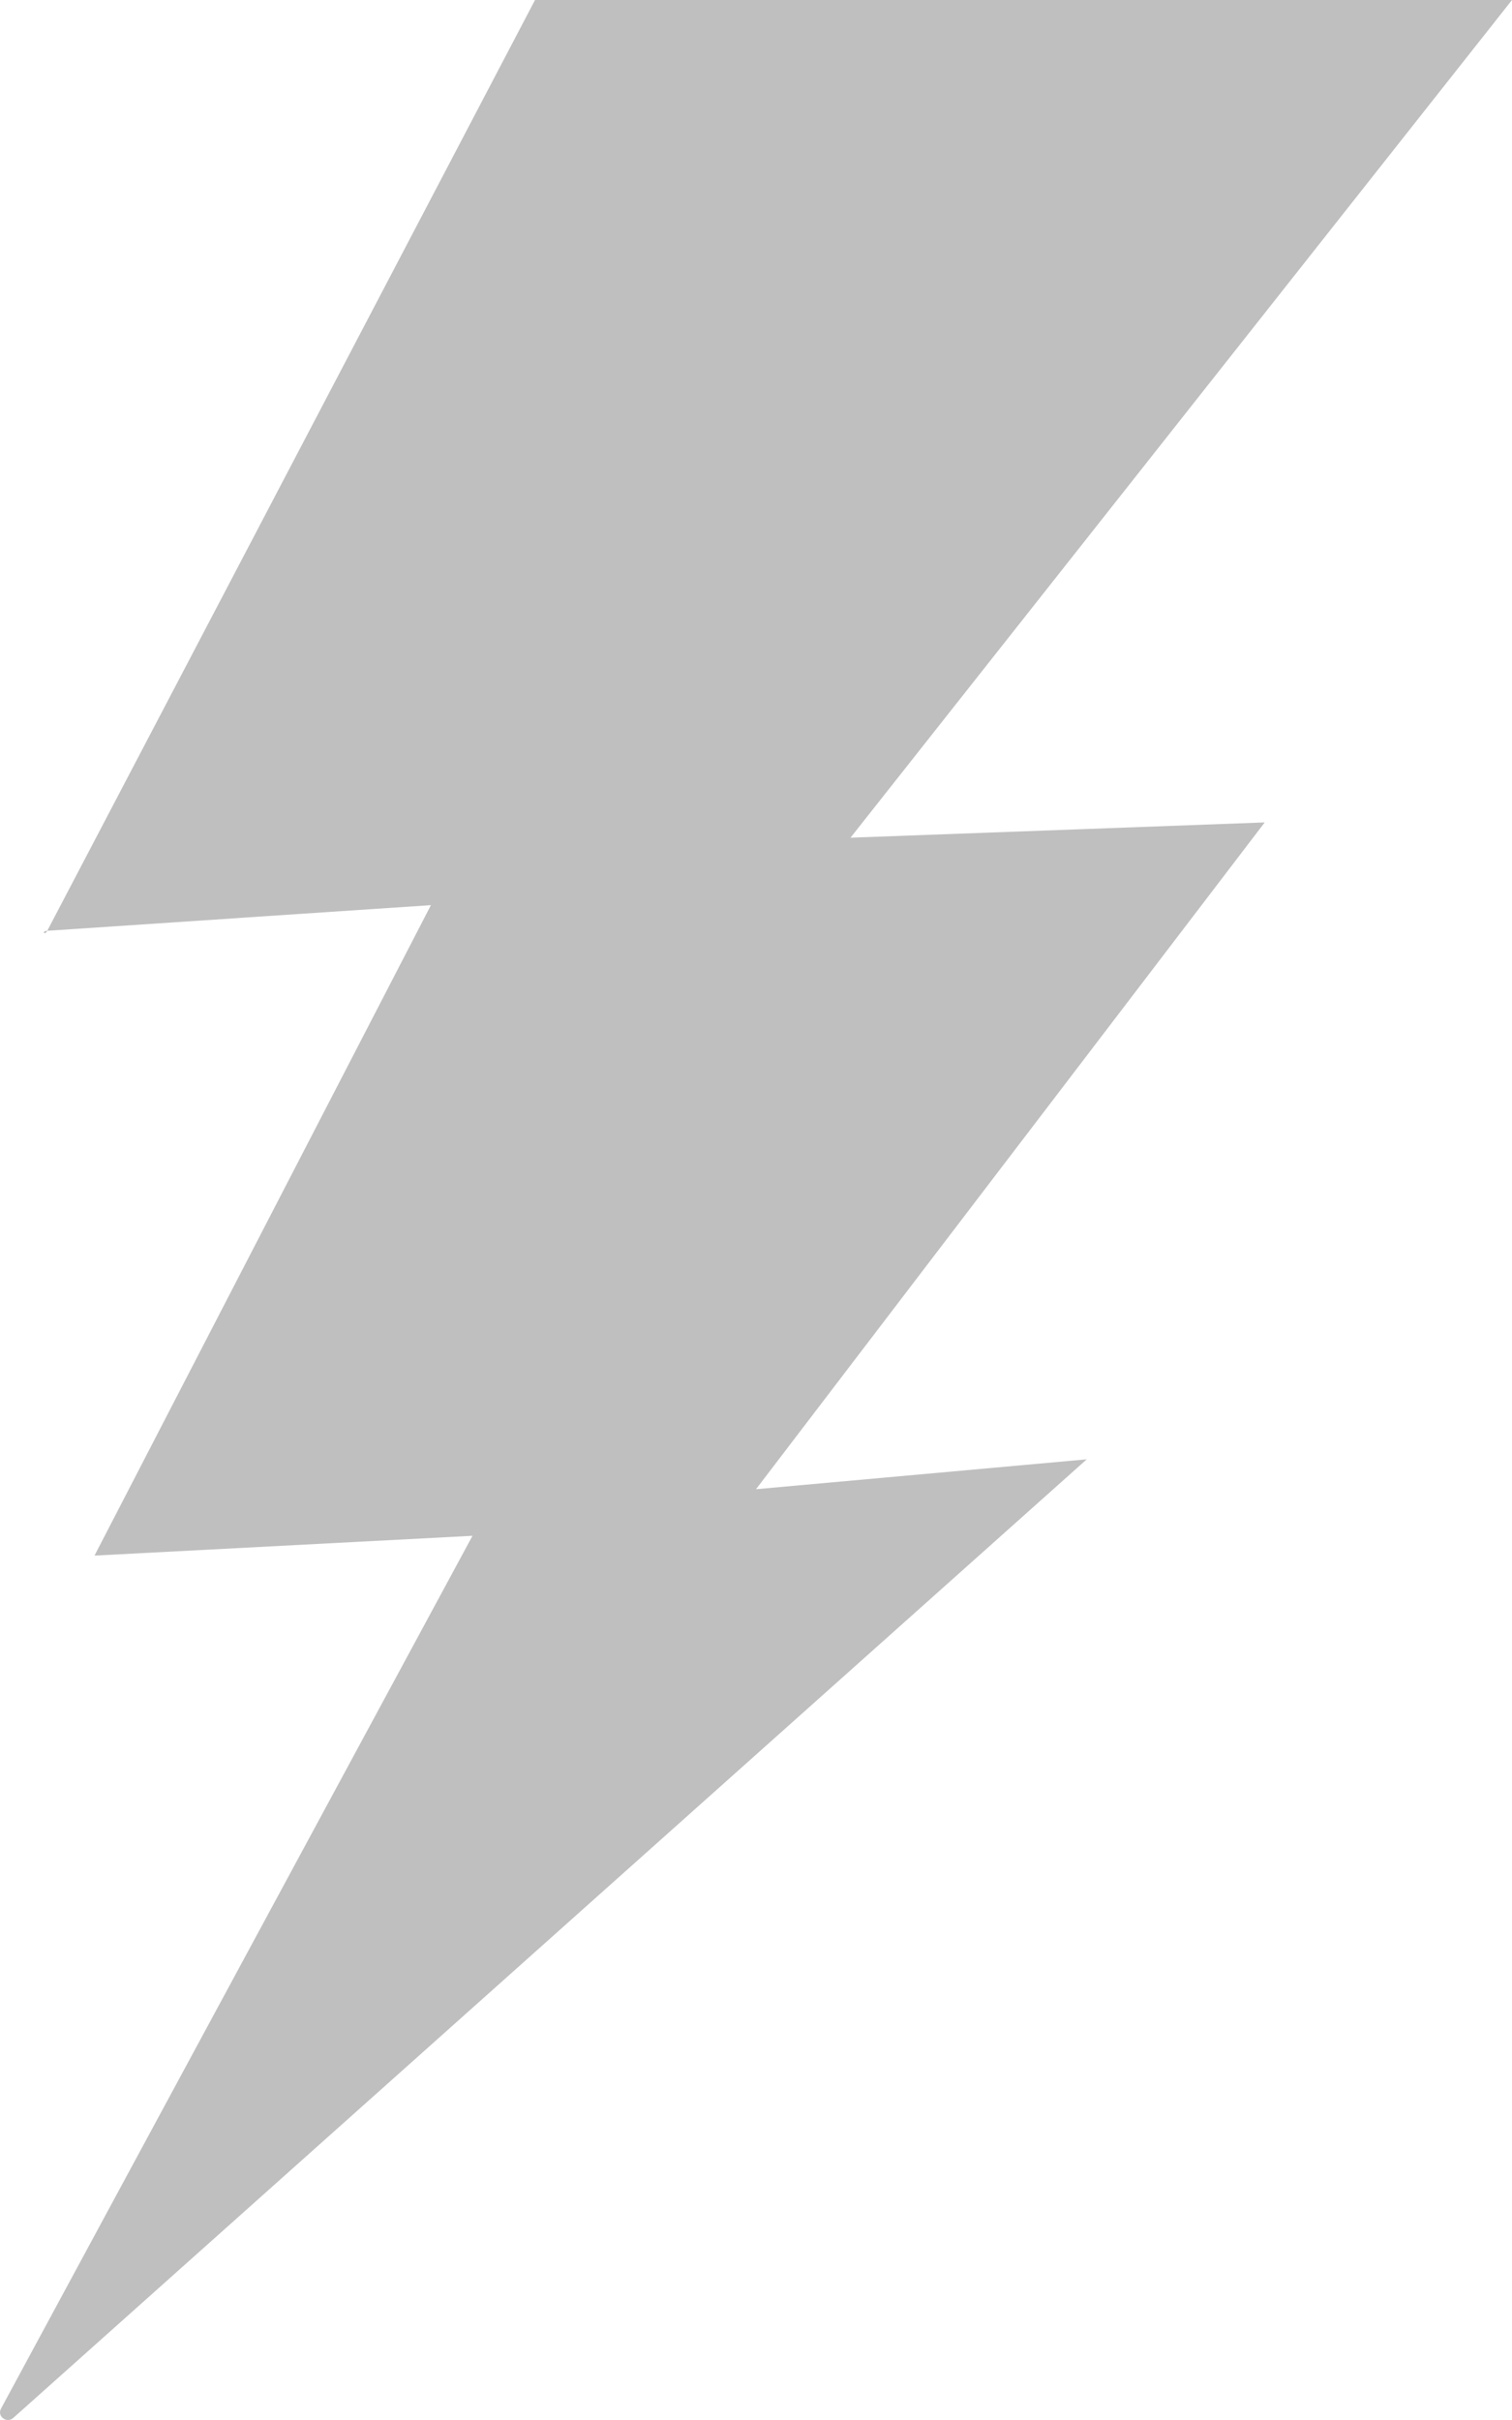 <svg width="20" height="32" viewBox="0 0 20 32" fill="none" xmlns="http://www.w3.org/2000/svg">
<path fill-rule="evenodd" clip-rule="evenodd" d="M11.25 11.077L20 1.50479e-05L7.077 0L0.625 12.308C0.545 12.312 0.589 12.377 0.625 12.308L5.7 11.969L1.25 20.57L6.25 20.308L0.012 31.852C-0.04 31.953 0.09 32.048 0.175 31.973L14.375 19.297L10 19.692L16.729 10.875L11.25 11.077Z" fill="rgba(0,0,0,.25)"/>
</svg>
